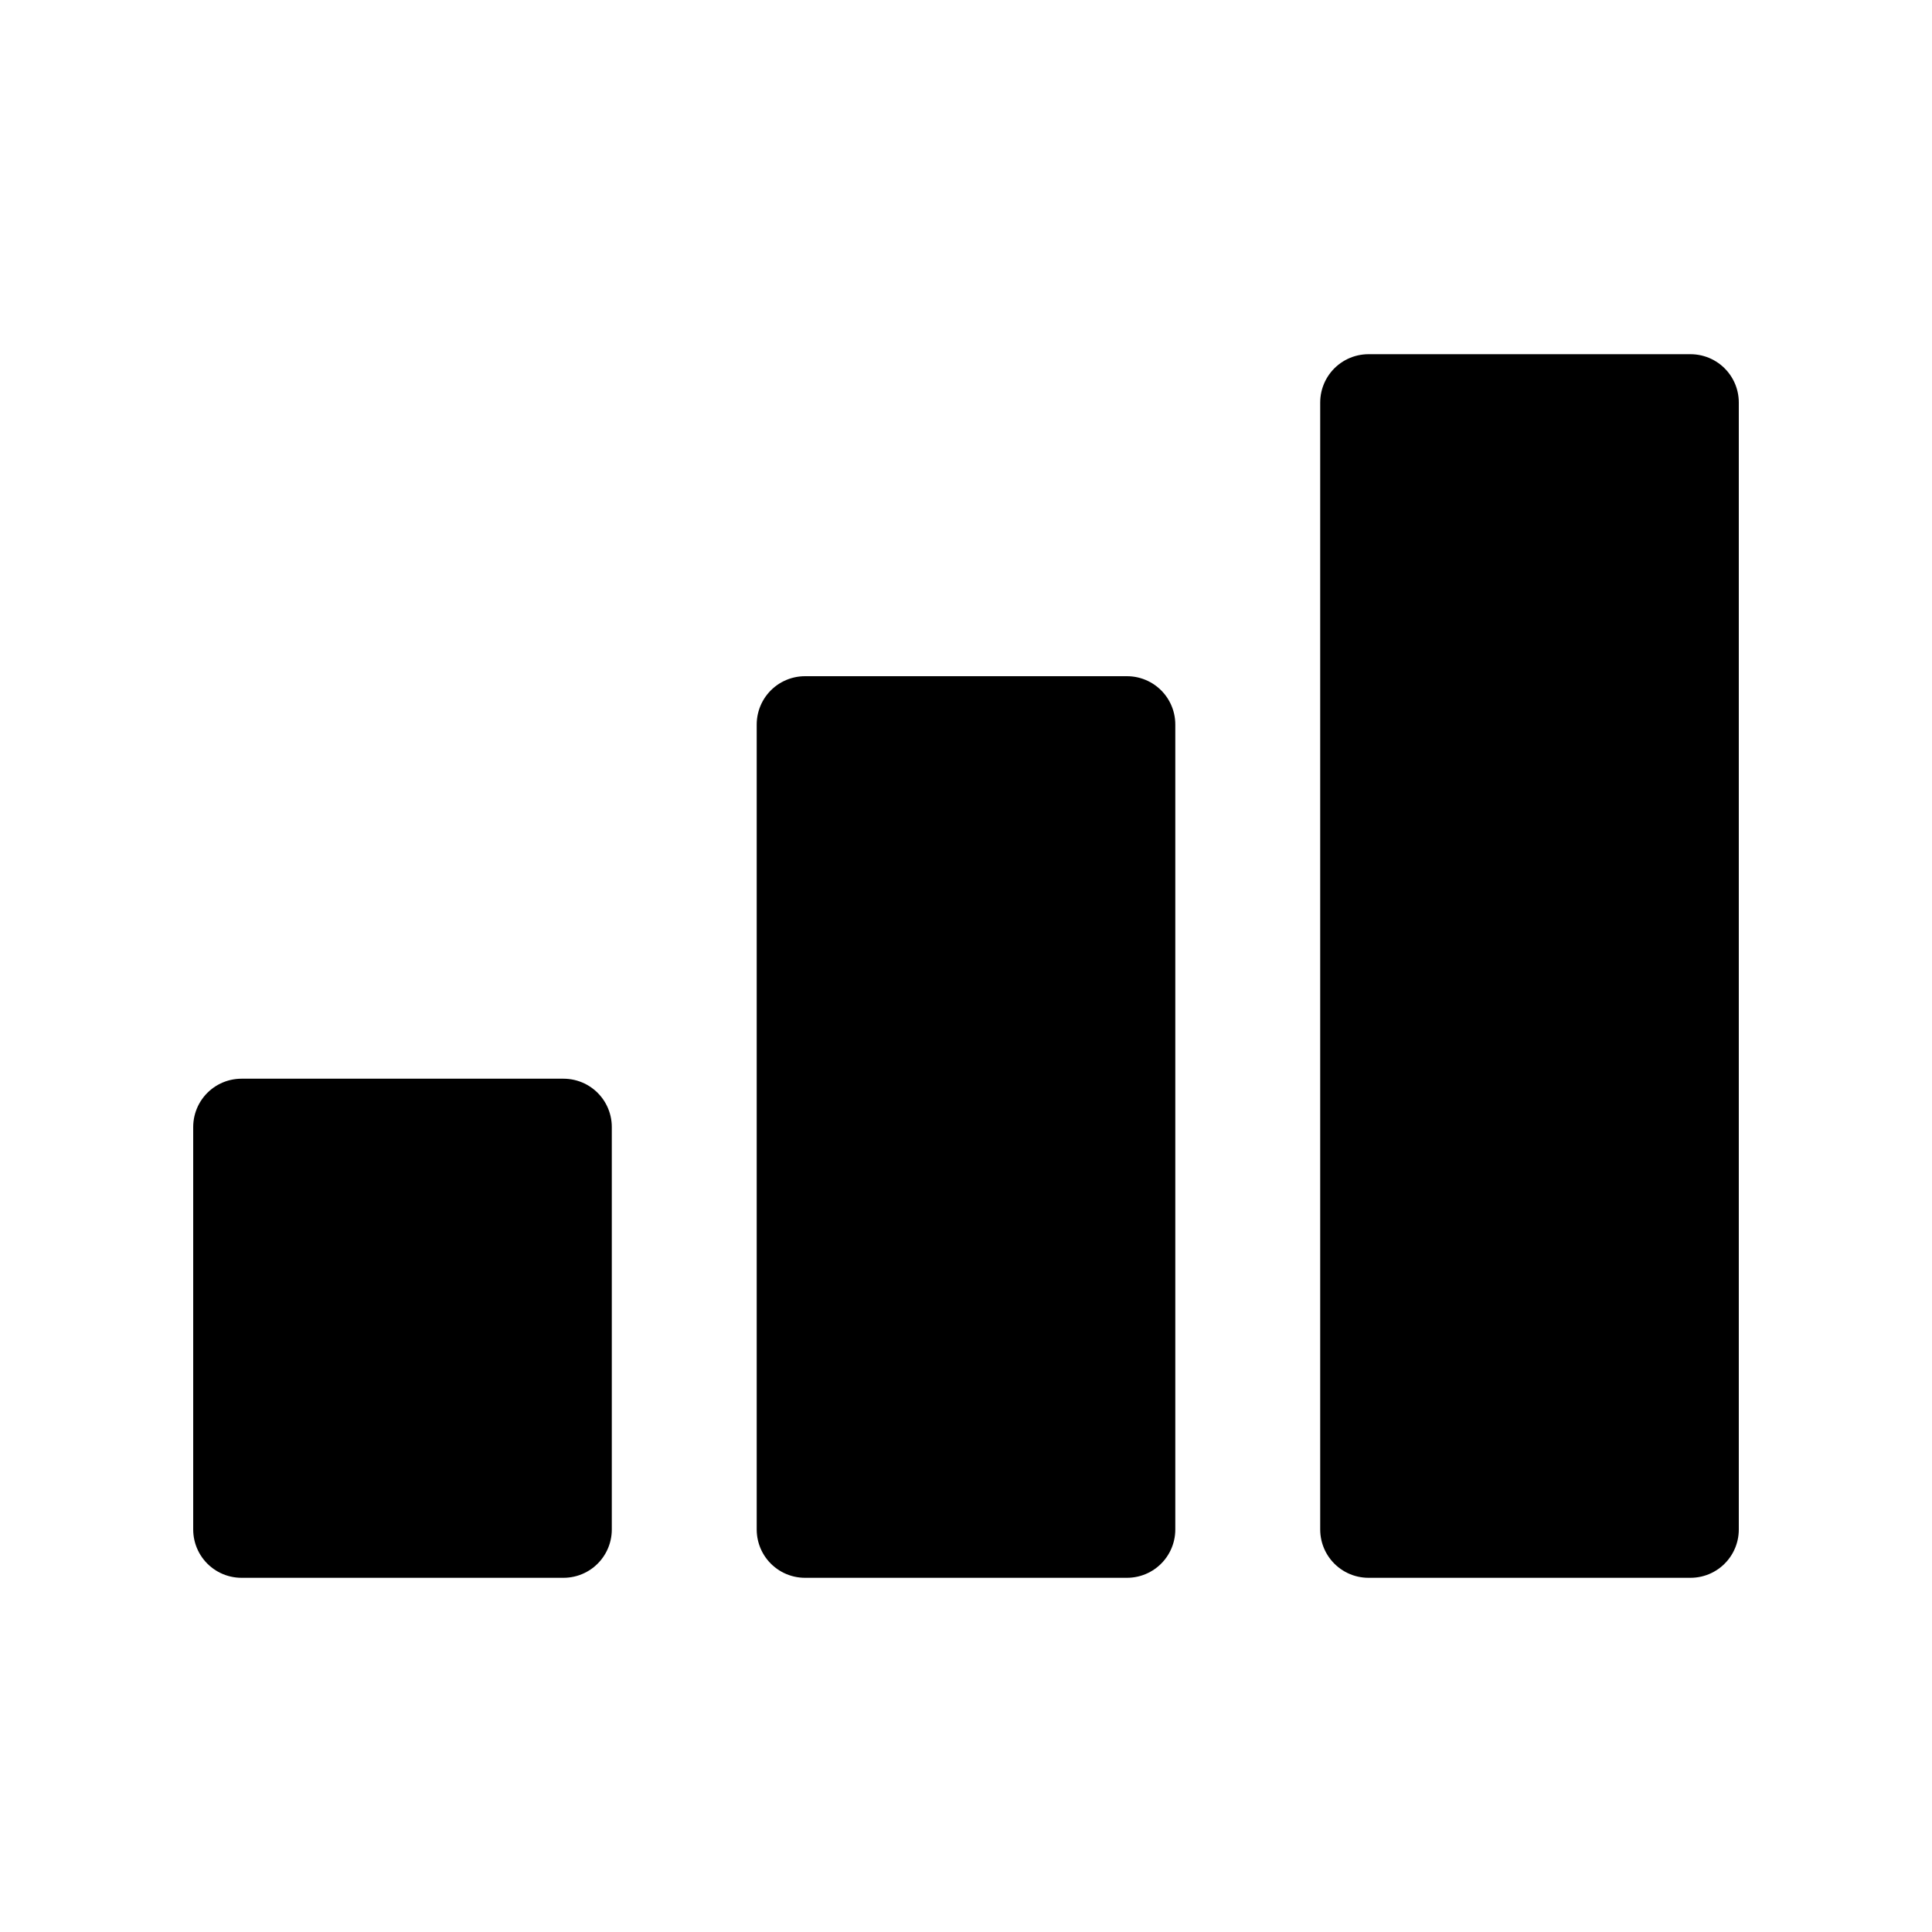<svg width="18px" height="18px" viewBox="0 0 24 24" fill="none" xmlns="http://www.w3.org/2000/svg">
    <g id="SVGRepo_bgCarrier" stroke-width="0"></g>
    <g id="SVGRepo_tracerCarrier" stroke-linecap="round" stroke-linejoin="round"></g>
    <g id="SVGRepo_iconCarrier">
        <path d="M10 9H14V19H10V9Z" stroke="#000000" fill="#000" stroke-width="1.2" stroke-linecap="round" stroke-linejoin="round">
        </path>
        <path d="M17 5H21V19H17V5Z" stroke="#000000" fill="#000" stroke-width="1.2" stroke-linecap="round" stroke-linejoin="round">
        </path>
        <path d="M3 14H7V19H3V14Z" stroke="#000000" fill="#000" stroke-width="1.2" stroke-linecap="round" stroke-linejoin="round">
        </path>
    </g>
</svg>